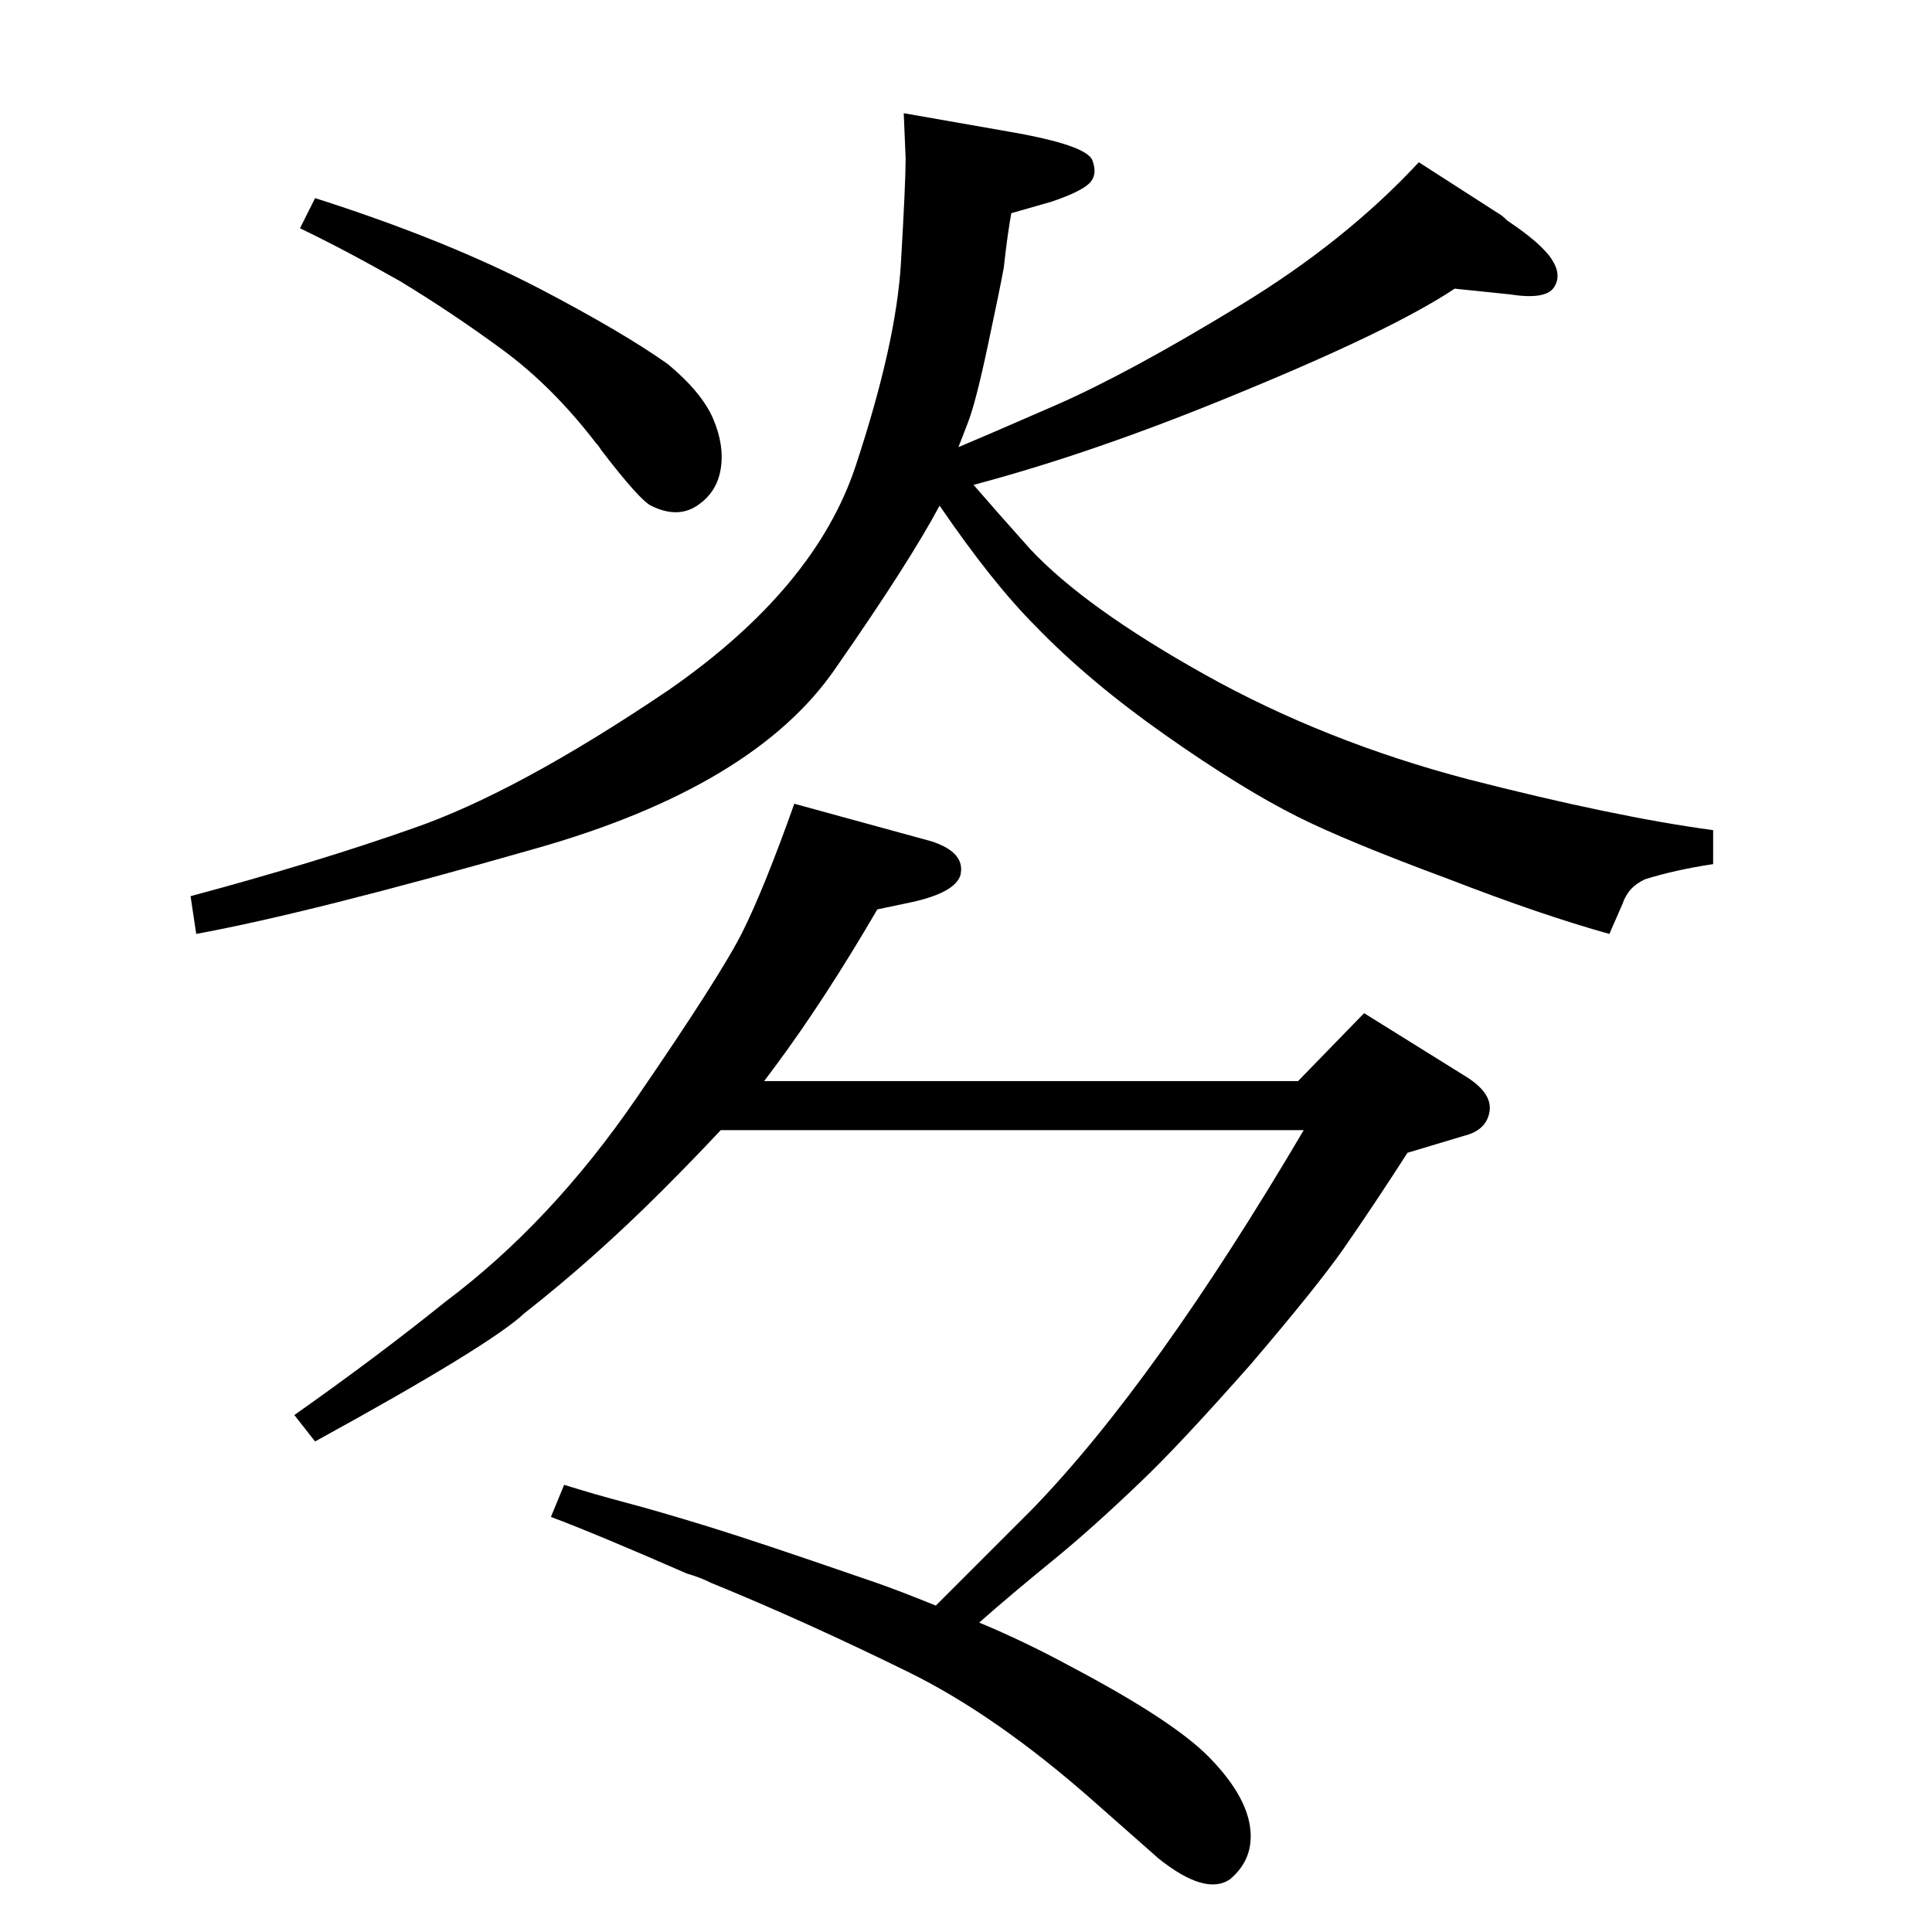 <?xml version="1.0" standalone="no"?>
<!DOCTYPE svg PUBLIC "-//W3C//DTD SVG 1.1//EN" "http://www.w3.org/Graphics/SVG/1.1/DTD/svg11.dtd" >
<svg xmlns="http://www.w3.org/2000/svg" xmlns:xlink="http://www.w3.org/1999/xlink" version="1.1" viewBox="0 -204 1024 1024">
  <g transform="matrix(1 0 0 -1 0 820)">
   <path fill="currentColor"
d="M496 173l51 51q65 67 144 201h-309q-14 -15 -31 -32q-36 -36 -73 -65q-18 -17 -111 -68l-11 14q44 31 80 60q56 42 101 107.5t56.5 88.5t27.5 68l73 -20q18 -6 15 -18q-3 -9 -25 -14l-19 -4q-28 -48 -54 -83l-6 -8h283l35 36l53 -33q15 -9 13.5 -19t-13.5 -13l-30 -9
q-18 -28 -34 -51q-14 -20 -49 -61q-38 -43 -58 -62q-26 -25 -47.5 -42.5t-38.5 -32.5q24 -10 48 -23q55 -29 74 -48.5t21.5 -36.5t-10.5 -28q-13 -9 -38 11l-34 30q-52 46 -99 69q-55 27 -104 47q-6 3 -13 5q-48 21 -72 30l7 17q16 -5 33 -9.5t43 -12.5t81 -27q15 -5 30 -11
zM516 767q13 -15 30 -34q29 -31 92.5 -66.5t139.5 -55.5q78 -20 130 -27v-18q-20 -3 -36 -8q-9 -4 -12 -13l-7 -16q-36 10 -85 29q-54 20 -80 33q-30 15 -70.5 43.5t-68.5 57.5q-23 23 -51 64q-16 -30 -55 -86q-43 -63 -160 -96q-119 -34 -179 -45l-3 20q67 18 118 36
q55 19 135 73q78 54 99.5 119t24 107.5t2.5 55.5l-1 24l57 -10q40 -7 43 -15t-2 -12.5t-20 -9.5l-21 -6q-2 -11 -4 -29q-2 -11 -8.5 -41.5t-10.5 -40.5l-5 -13q12 5 51 22t98 53q56 34 95 76l42 -27q2 -1 5 -4v0q18 -12 23.5 -20.5t1 -15t-23.5 -3.5l-29 3q-33 -22 -116 -56
q-75 -31 -139 -48zM167 919q69 -22 119 -48q44 -23 68 -40q18 -15 24 -29t4 -26.5t-12.5 -19.5t-24.5 0q-6 3 -26 29q-2 3 -2.5 3.5l-0.5 0.5q-23 30 -49.5 49.5t-54.5 36.5q-30 17 -53 28z" />
  </g>

</svg>
